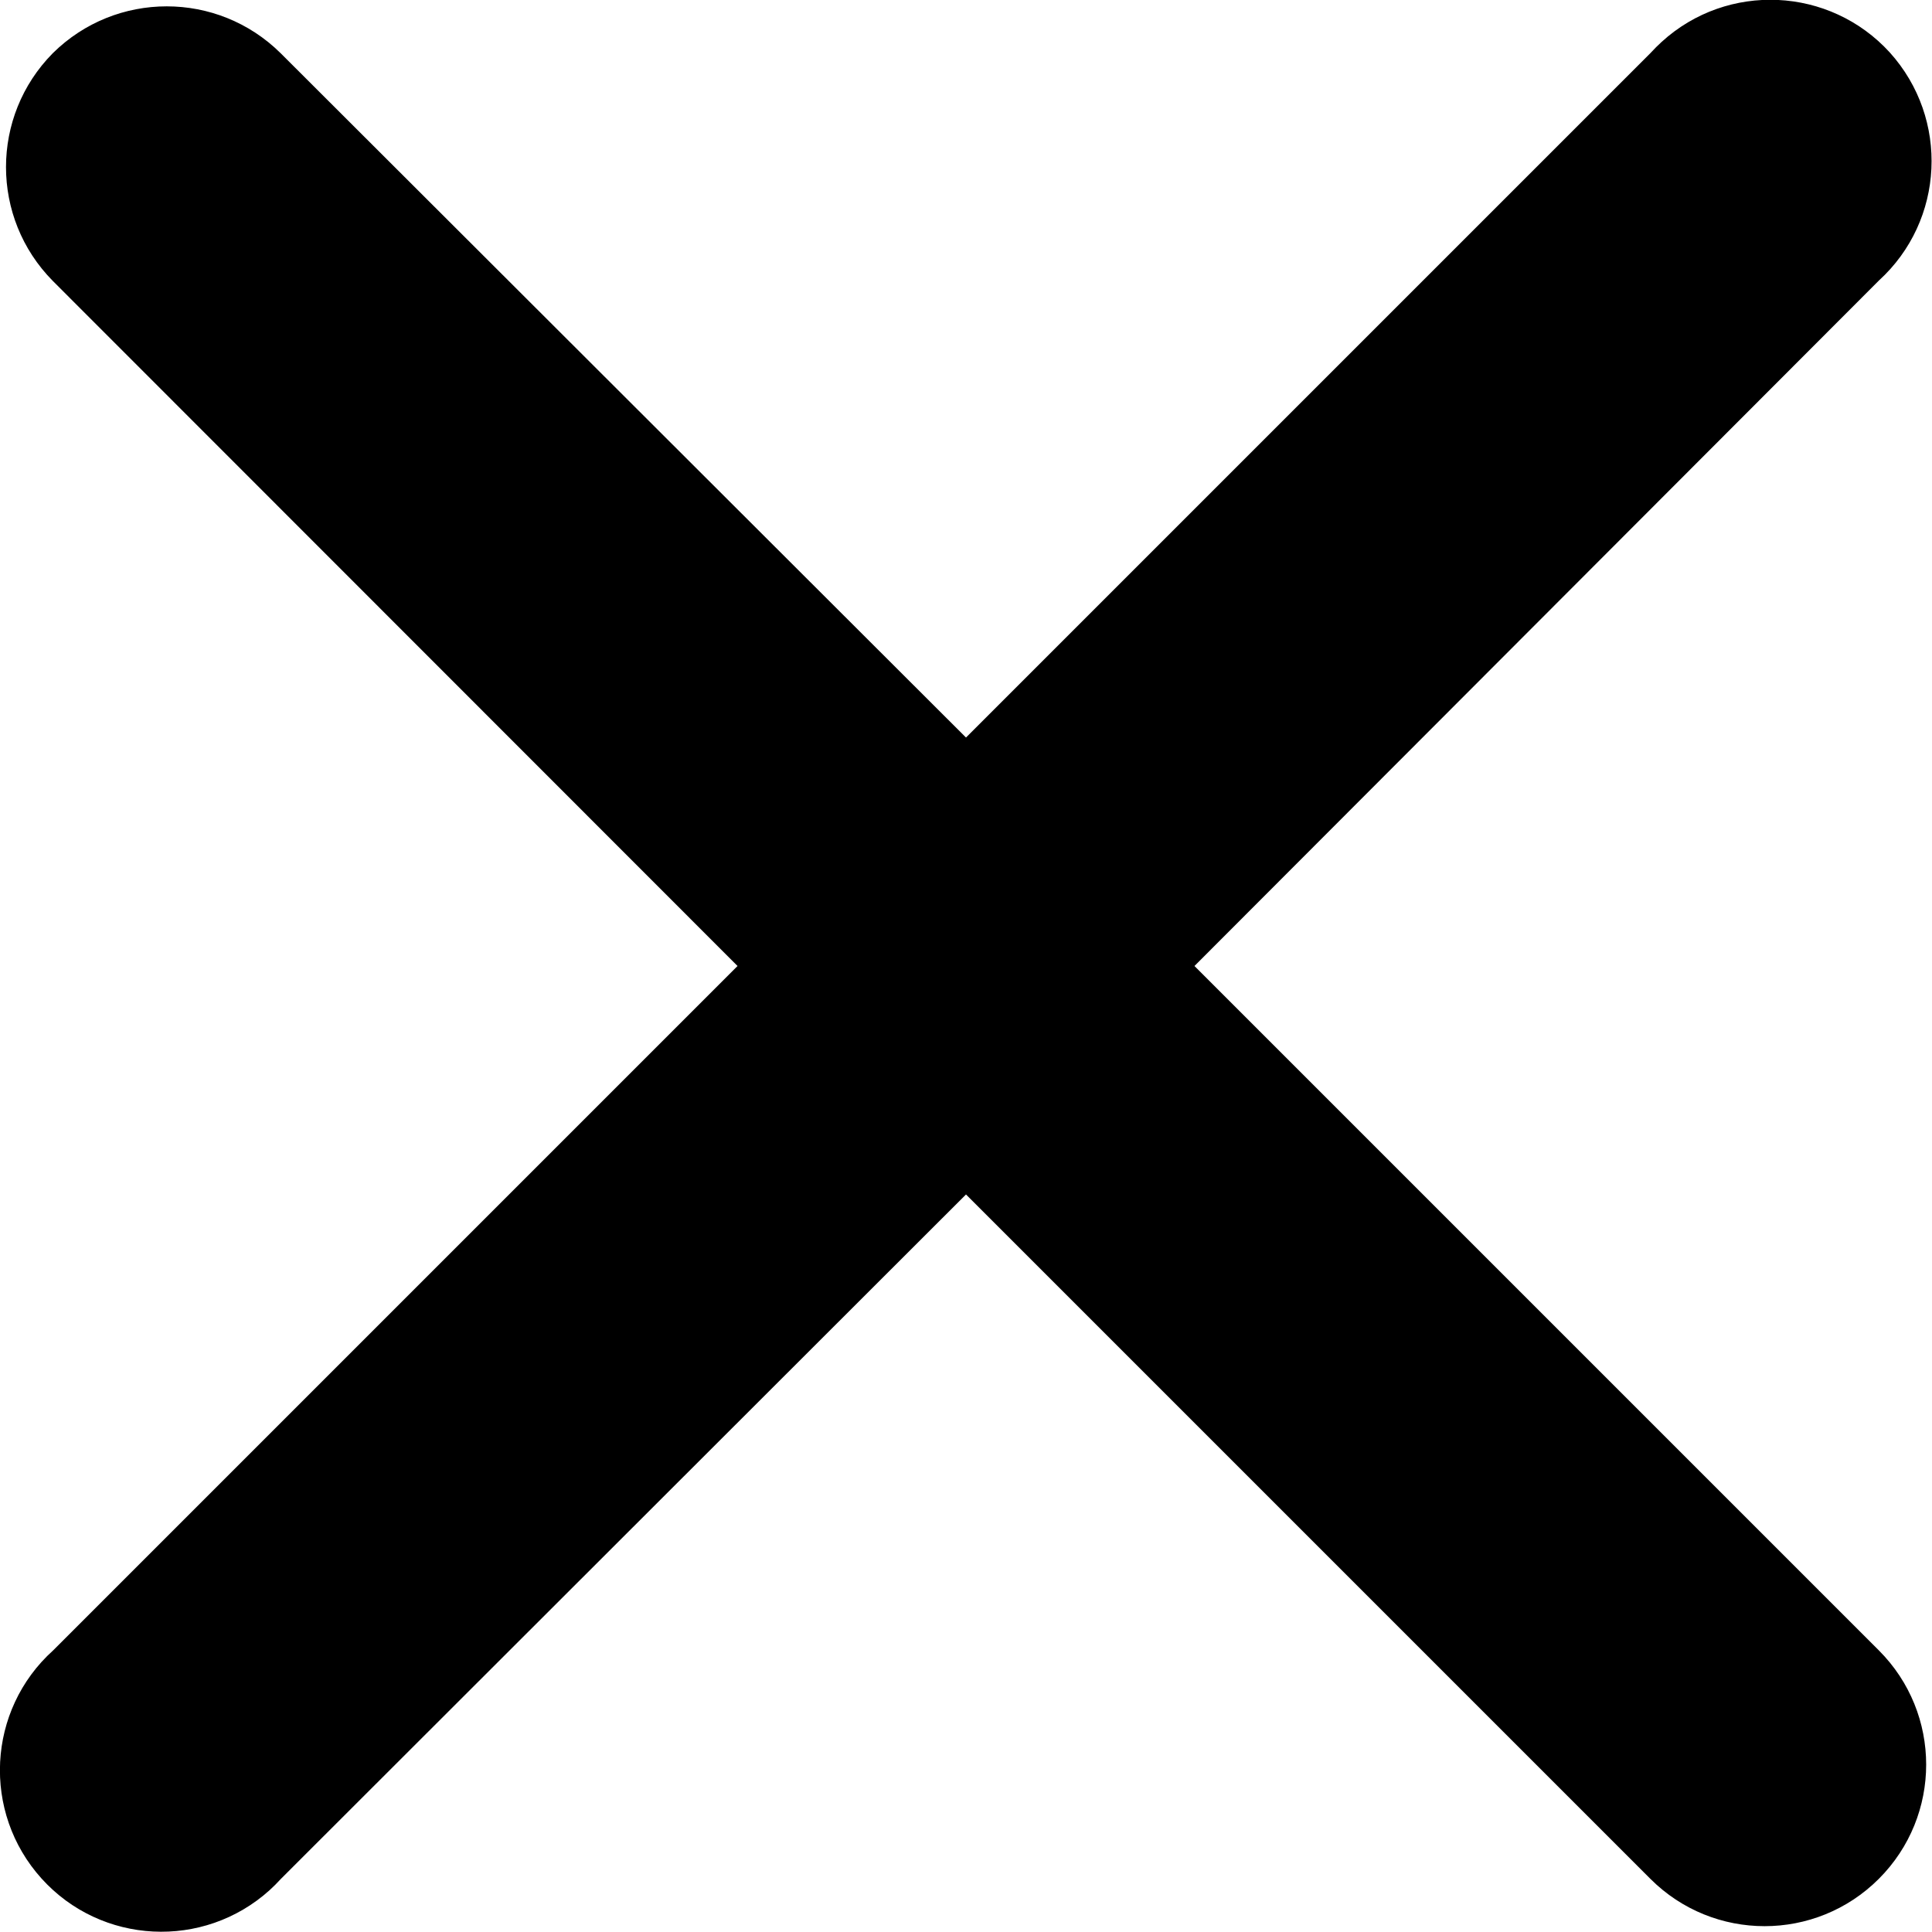 <?xml version="1.0" encoding="utf-8"?>
<!-- Generator: Adobe Illustrator 17.1.0, SVG Export Plug-In . SVG Version: 6.00 Build 0)  -->
<!DOCTYPE svg PUBLIC "-//W3C//DTD SVG 1.1//EN" "http://www.w3.org/Graphics/SVG/1.1/DTD/svg11.dtd">
<svg version="1.1" id="Warstwa_1" xmlns="http://www.w3.org/2000/svg" xmlns:xlink="http://www.w3.org/1999/xlink" x="0px" y="0px"
	 viewBox="198.4 -1.6 563.2 563.2" enable-background="new 198.4 -1.6 563.2 563.2" xml:space="preserve">
<title>Asset 4</title>
<g id="Layer_2">
	<g id="Layer_1-2">
		<path d="M546.6,280L746.1,80.2c19.2-17.5,20.6-47.2,3.2-66.5C731.8-5.5,702-6.9,682.8,10.6c-1.1,1-2.2,2.1-3.3,3.3L480,213.4
			L280.2,13.9c-18.4-18.2-48-18.2-66.4,0c-18.2,18.4-18.2,48,0,66.4L413.4,280L213.9,479.5c-19.3,17.4-20.8,47.2-3.4,66.5
			c17.4,19.3,47.2,20.8,66.5,3.4c1.1-1,2.2-2.1,3.3-3.3L480,346.6l199.5,199.5c18.4,18.4,48.2,18.4,66.6,0s18.4-48.2,0-66.6
			L546.6,280z"/>
	</g>
</g>
</svg>
